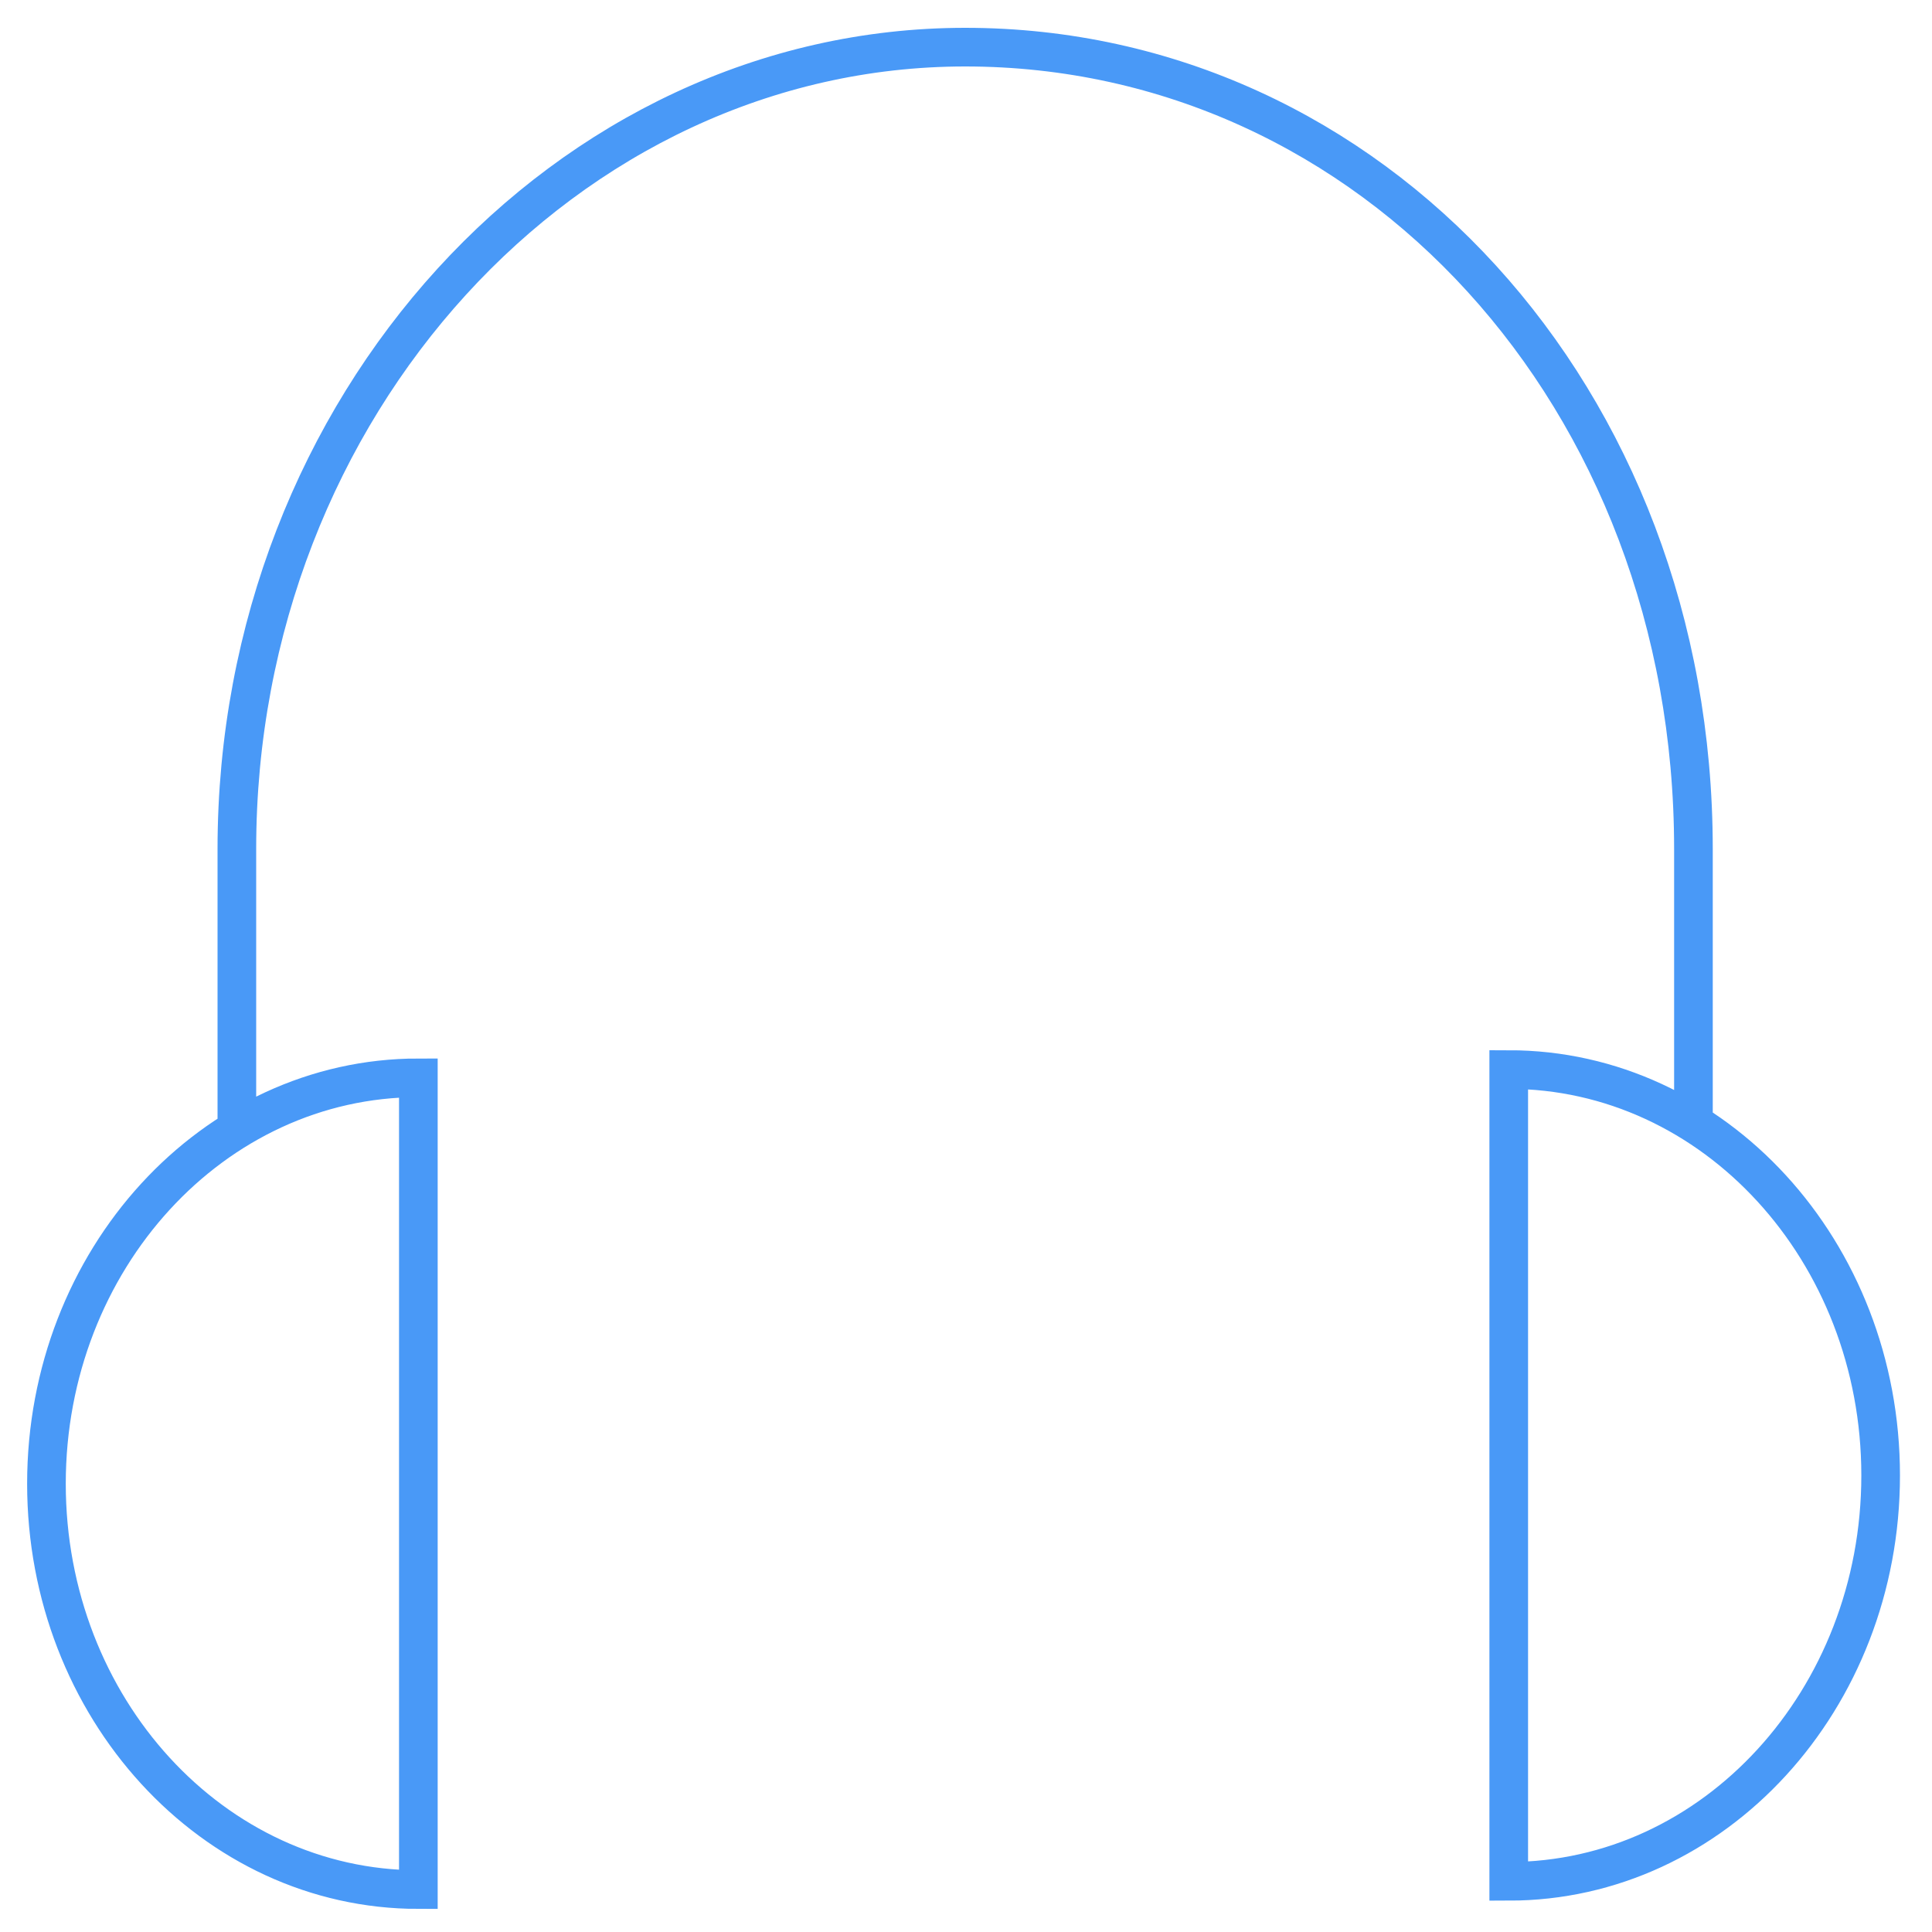 <svg xmlns="http://www.w3.org/2000/svg" width="50" height="50" viewBox="0 0 50 50">
    <g fill="none" fill-rule="evenodd" stroke="#4999F7">
        <path d="M10.827 48.902c-5.316 0-9.625-4.703-9.625-10.504 0-5.8 4.31-10.504 9.625-10.504v21.008zM39.046 27.68c5.316 0 9.625 4.703 9.625 10.504 0 5.8-4.31 10.504-9.625 10.504V27.68zM6.13 21.97c0-11.47 8.54-20.75 18.849-20.75M43.826 21.97v7.266M6.13 21.97v7.266M24.979 1.22c10.524 0 18.847 9.063 18.847 20.751"/>
    </g>
</svg>
